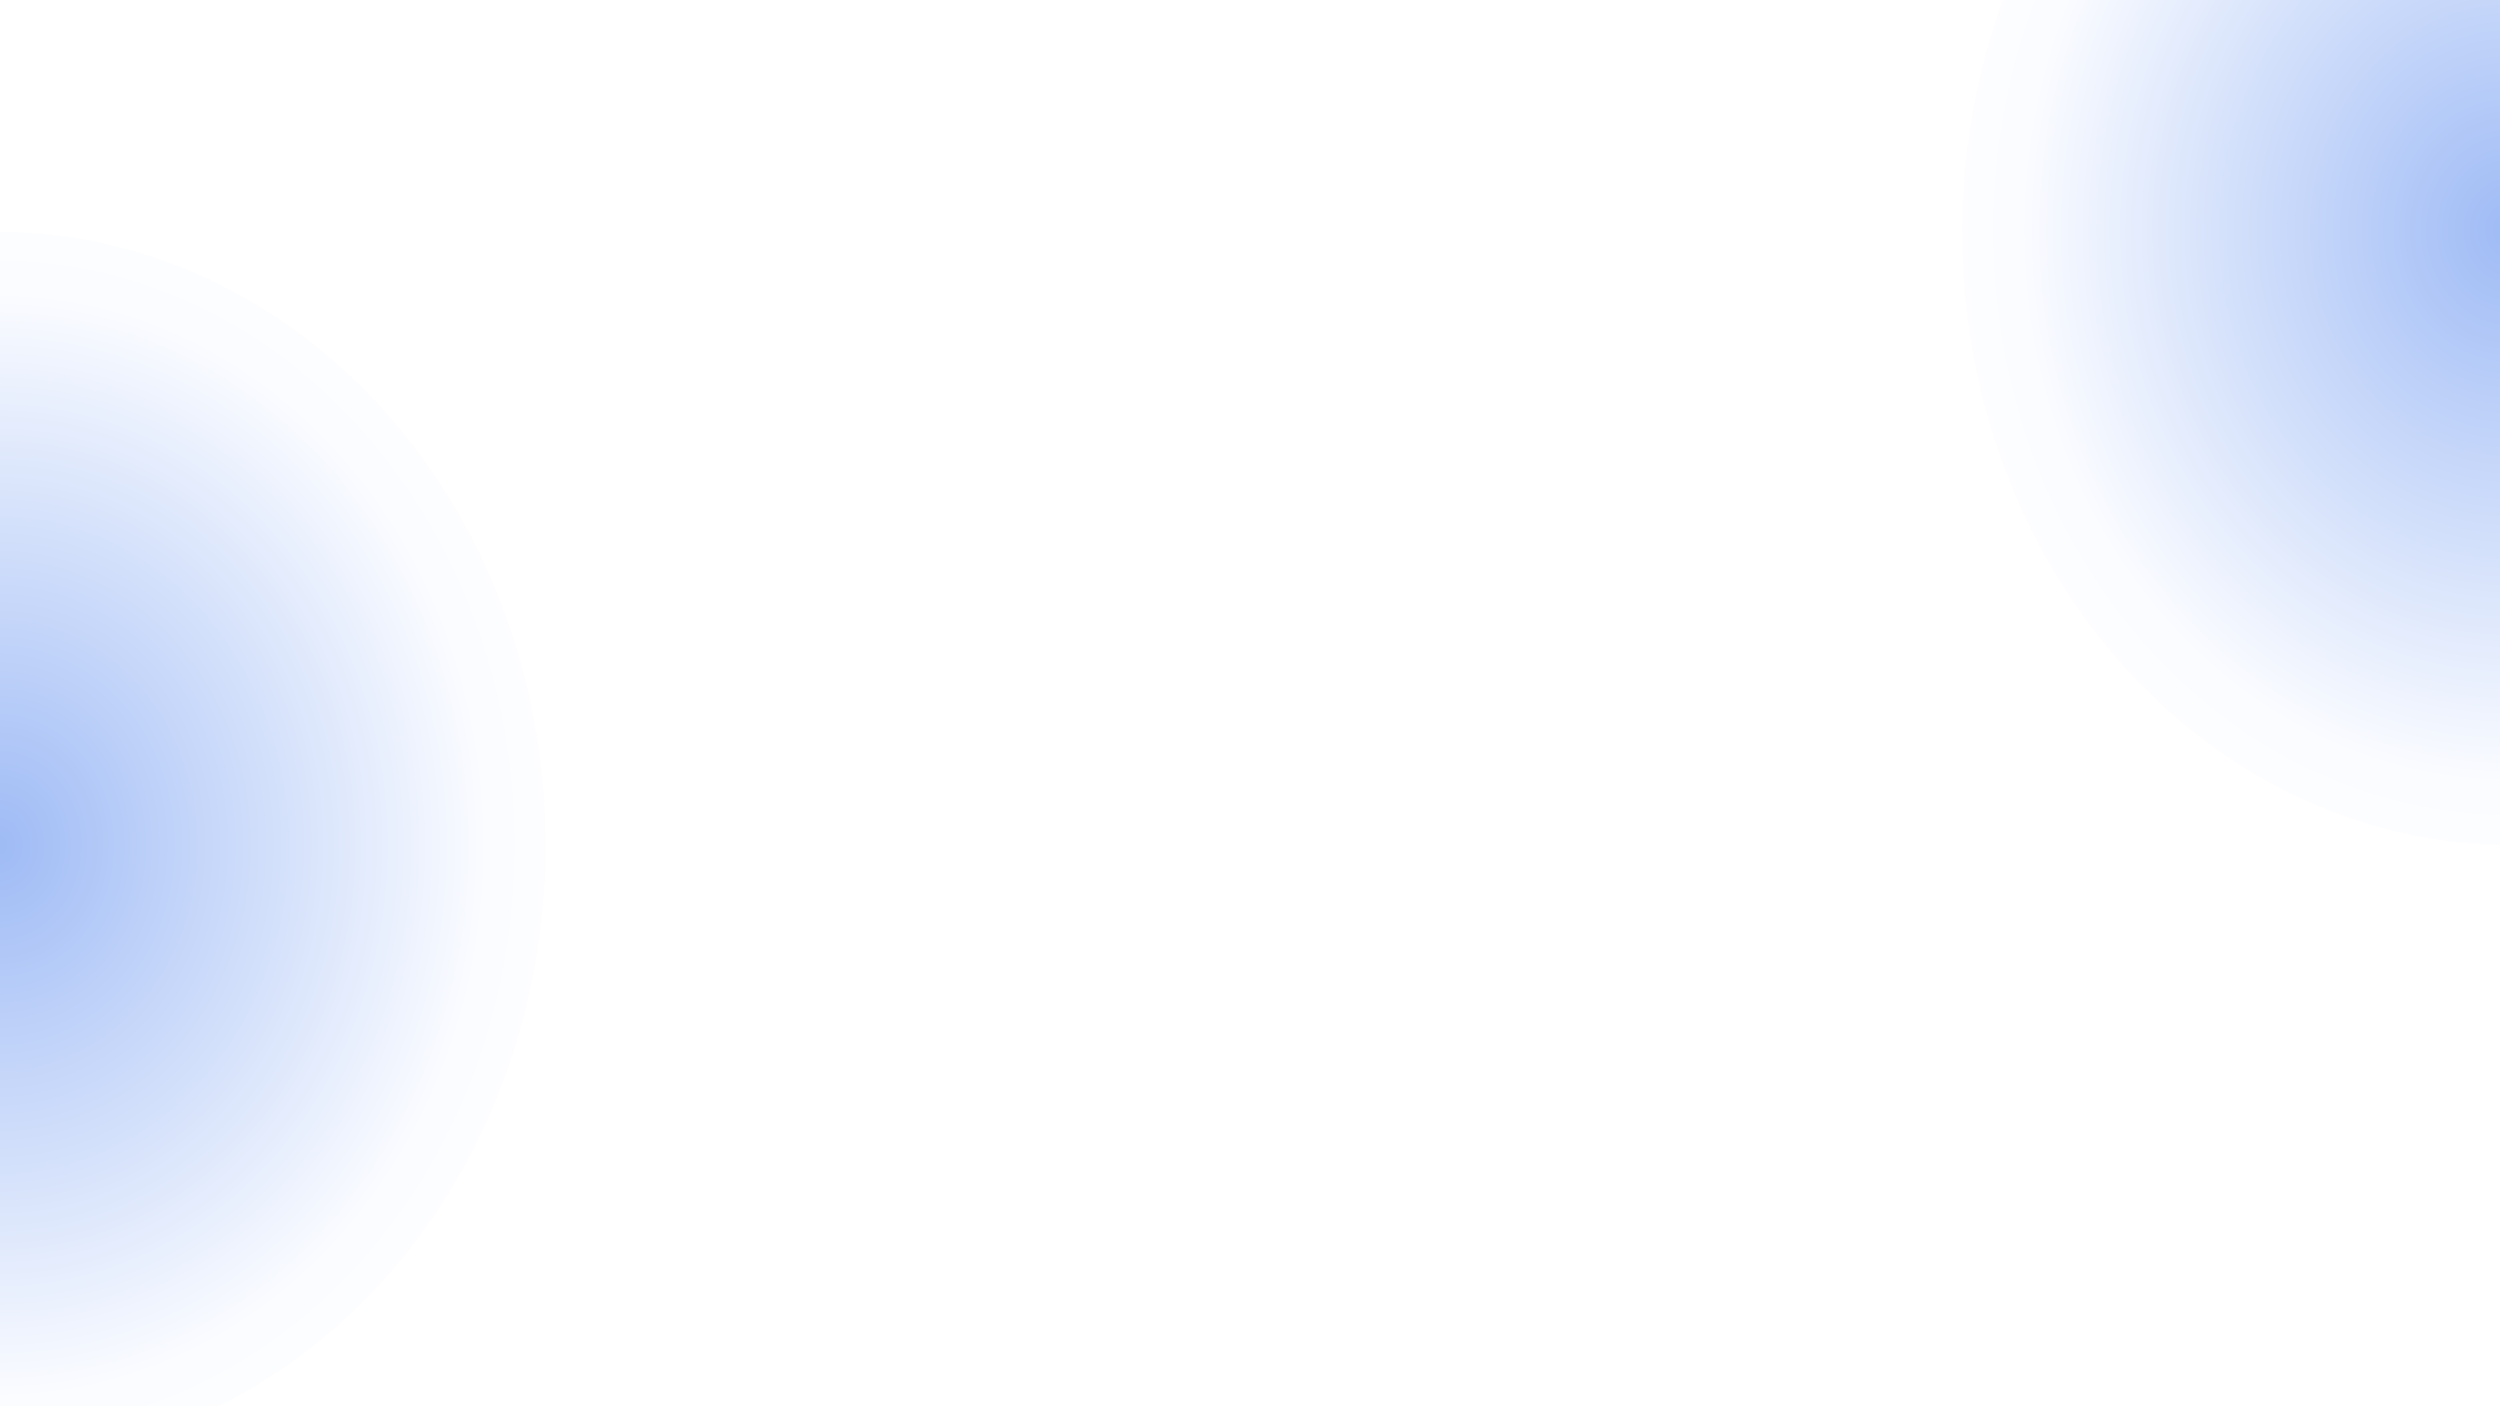 <svg xmlns="http://www.w3.org/2000/svg" xmlns:xlink="http://www.w3.org/1999/xlink" width="1920" height="1080" viewBox="0 0 1920 1080">
  <defs>
    <clipPath id="clip-path">
      <rect id="Rectangle_156" data-name="Rectangle 156" width="1920" height="1080" fill="none" stroke="#707070" stroke-width="1"/>
    </clipPath>
    <radialGradient id="radial-gradient" cx="0.5" cy="0.5" r="0.56" gradientUnits="objectBoundingBox">
      <stop offset="0" stop-color="#3671ea"/>
      <stop offset="0.674" stop-color="#d6e2fb"/>
      <stop offset="0.794" stop-color="#f4f7fe"/>
      <stop offset="1" stop-color="#fff"/>
      <stop offset="1" stop-color="gray" stop-opacity="0.62"/>
    </radialGradient>
    <filter id="Path_1" x="894.805" y="52.885" width="686.391" height="494.615" filterUnits="userSpaceOnUse">
      <feOffset dy="3" input="SourceAlpha"/>
      <feGaussianBlur stdDeviation="34.5" result="blur"/>
      <feFlood flood-color="#3671ea" flood-opacity="0.329"/>
      <feComposite operator="in" in2="blur"/>
    </filter>
  </defs>
  <g id="hero-bg-material-01" clip-path="url(#clip-path)">
    <ellipse id="Ellipse_88" data-name="Ellipse 88" cx="421.5" cy="471" rx="421.5" ry="471" transform="translate(1507 -293)" opacity="0.48" fill="url(#radial-gradient)"/>
    <ellipse id="Ellipse_87" data-name="Ellipse 87" cx="421.5" cy="471" rx="421.5" ry="471" transform="translate(-424 178)" opacity="0.48" fill="url(#radial-gradient)"/>
    <g transform="matrix(1, 0, 0, 1, 0, 0)" filter="url(#Path_1)">
      <path id="Path_1-2" data-name="Path 1" d="M-26.32,28.136C24.211-5.389,110.331,68.088,205.309,56.582S333.822-82.091,391.221-71.424,434.9,99.25,434.9,99.25,401.623,201.1,307.916,213.033,3.184,190.683,3.184,190.683-76.851,61.661-26.32,28.136Z" transform="translate(1041.36 225.44)" fill="#fff"/>
    </g>
  </g>
</svg>
